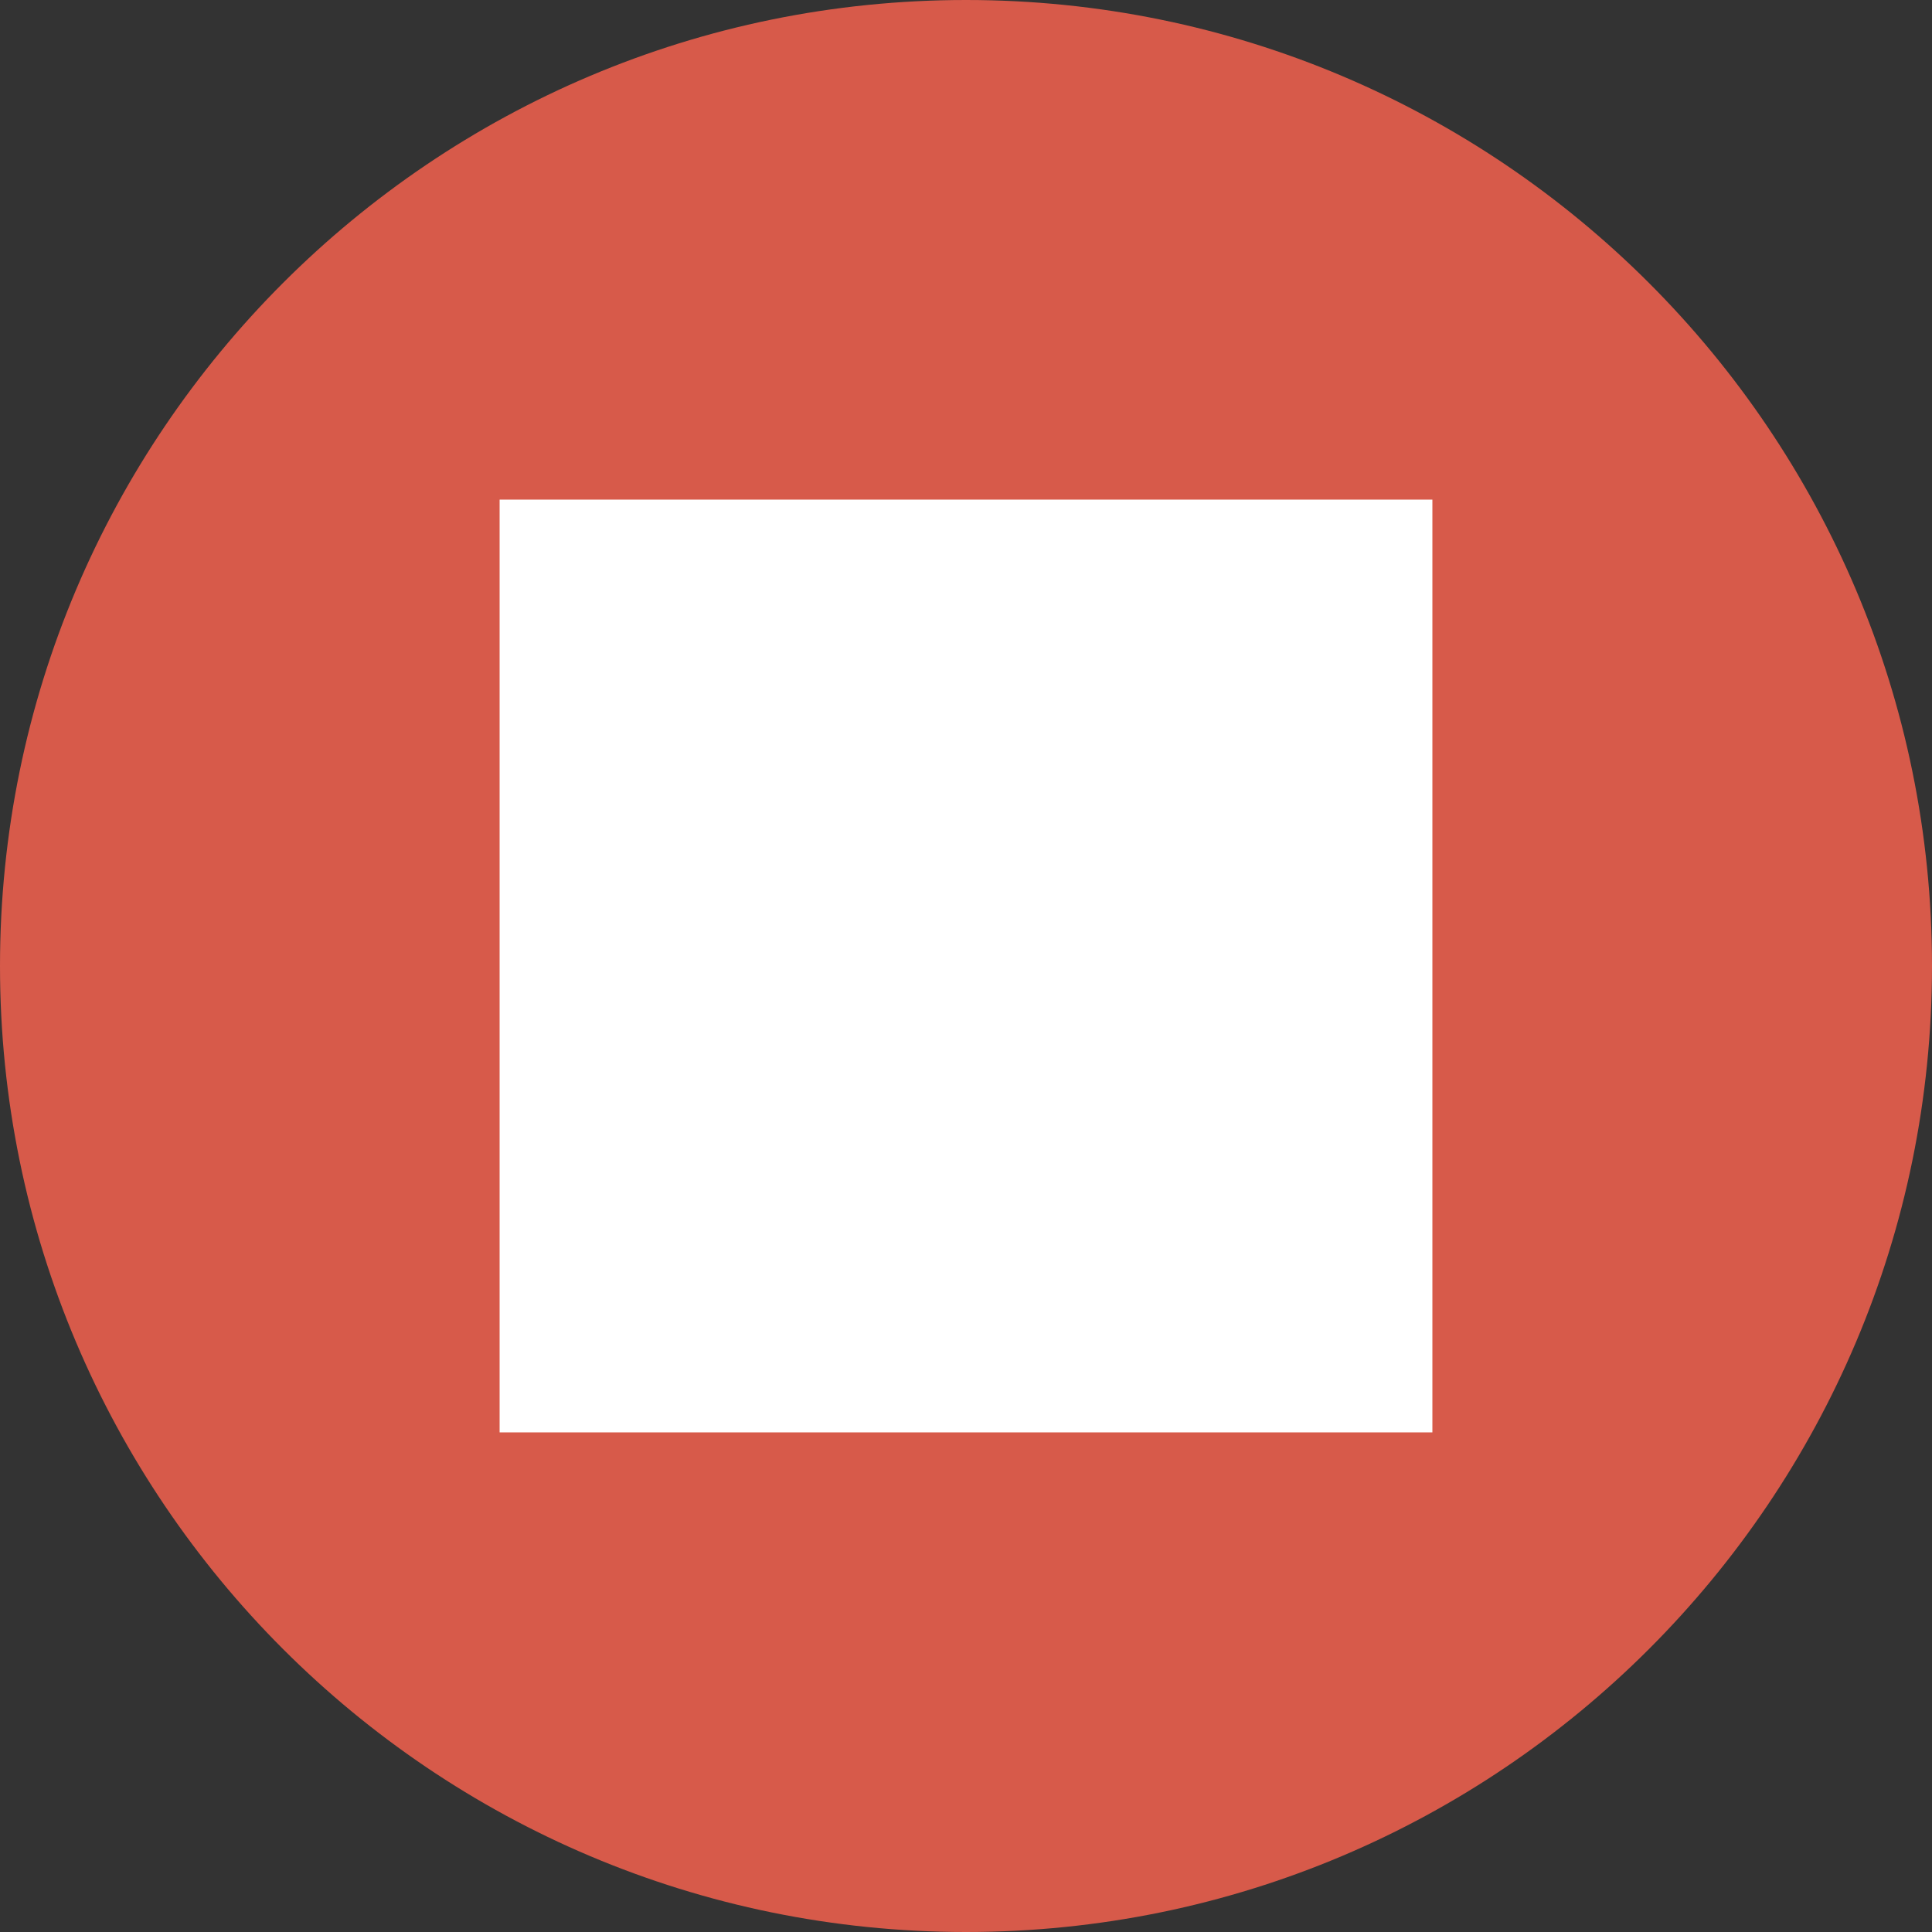 <?xml version="1.0" encoding="UTF-8"?>
<svg xmlns="http://www.w3.org/2000/svg" xmlns:xlink="http://www.w3.org/1999/xlink" width="15pt" height="15pt" viewBox="0 0 15 15" version="1.1">
<rect x="0" y="0" width="15" height="15" fill="#333333" stroke="none"/>
<g id="surface1">
<path style=" stroke:none;fill-rule:nonzero;fill:rgb(84.314%,35.294%,29.02%);fill-opacity:1;" d="M 15 7.5 C 15 11.641 11.641 15 7.5 15 C 3.359 15 0 11.641 0 7.5 C 0 3.359 3.359 0 7.5 0 C 11.641 0 15 3.359 15 7.5 Z M 15 7.5 "/>
<path style=" stroke:none;fill-rule:nonzero;fill:rgb(100%,100%,100%);fill-opacity:1;" d="M 4.137 4.137 L 10.863 4.137 L 10.863 10.863 L 4.137 10.863 Z M 4.137 4.137 "/>
<path style=" stroke:none;fill-rule:nonzero;fill:rgb(100%,100%,100%);fill-opacity:1;" d="M 11.121 11.121 L 3.879 11.121 L 3.879 3.879 L 11.121 3.879 Z M 4.398 10.602 L 10.602 10.602 L 10.602 4.398 L 4.398 4.398 Z M 4.398 10.602 "/>
</g>
</svg>
